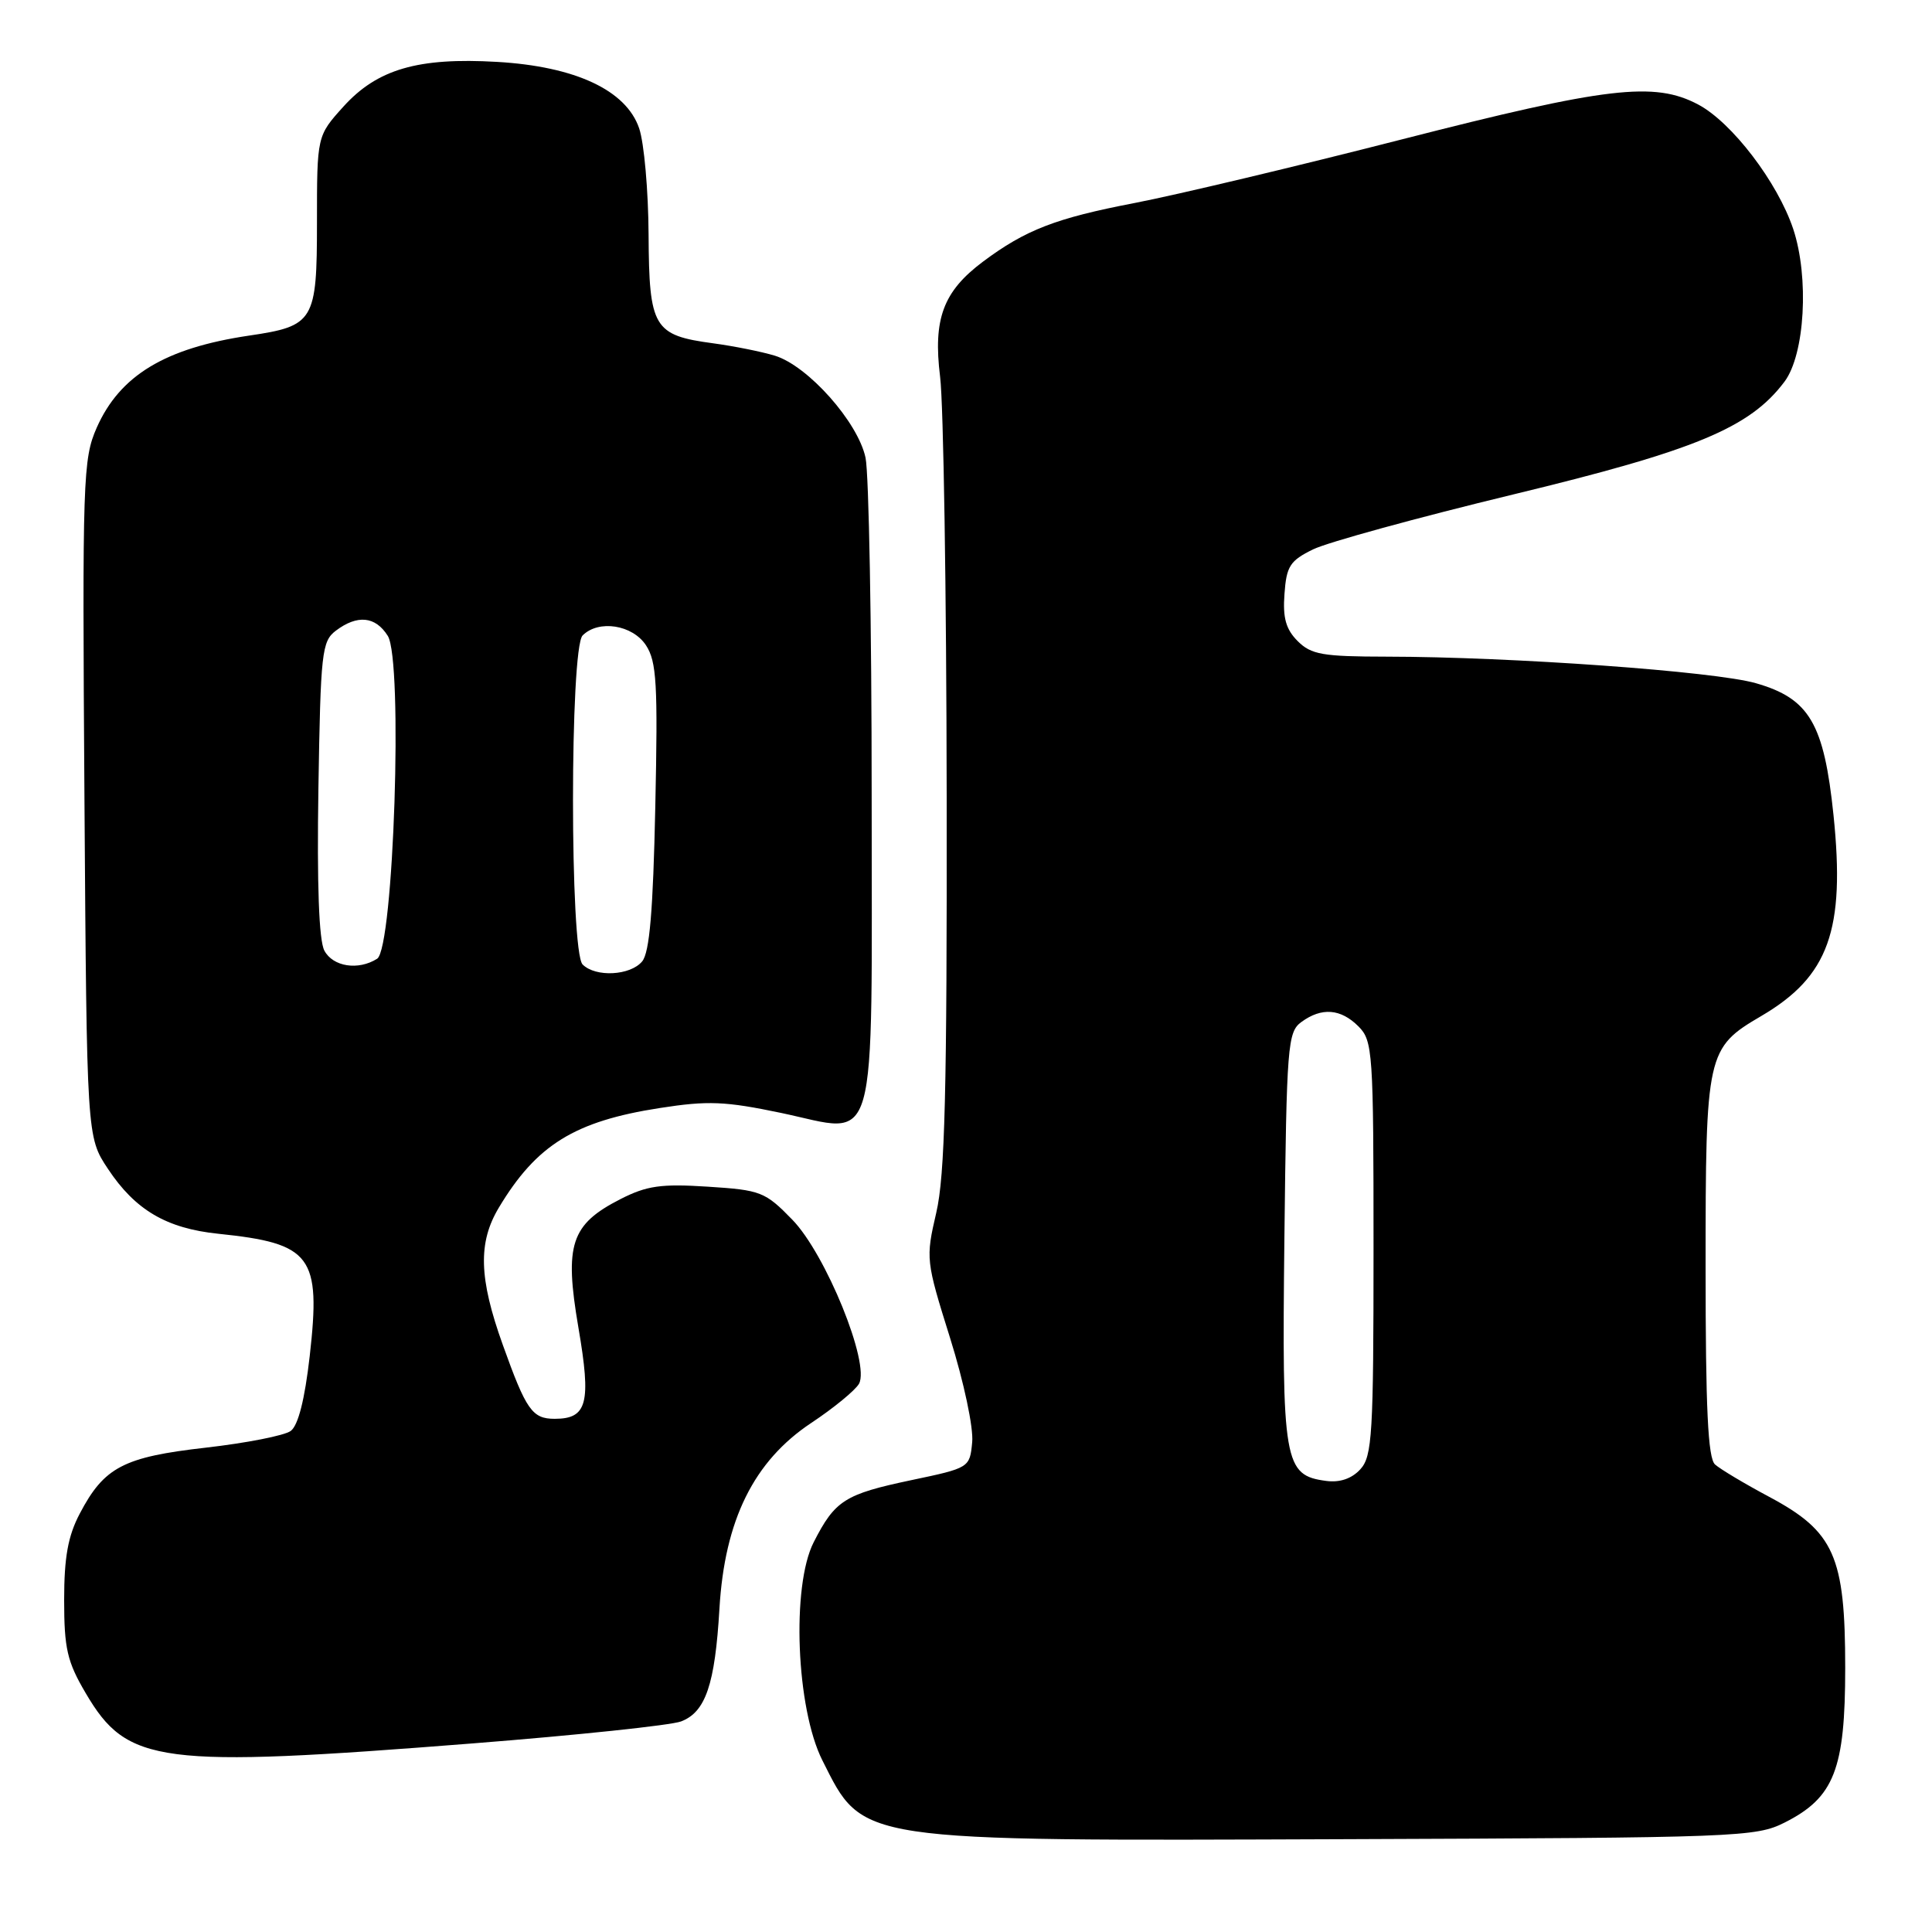 <?xml version="1.0" encoding="UTF-8" standalone="no"?>
<!DOCTYPE svg PUBLIC "-//W3C//DTD SVG 1.1//EN" "http://www.w3.org/Graphics/SVG/1.1/DTD/svg11.dtd" >
<svg xmlns="http://www.w3.org/2000/svg" xmlns:xlink="http://www.w3.org/1999/xlink" version="1.1" viewBox="0 0 256 256">
 <g >
 <path fill="currentColor"
d=" M 236.47 241.50 C 243.04 238.19 244.50 234.46 244.50 221.00 C 244.50 206.19 243.05 202.94 234.43 198.34 C 231.17 196.60 227.94 194.67 227.25 194.05 C 226.31 193.20 226.00 186.65 226.00 167.91 C 226.00 139.50 226.14 138.87 233.39 134.62 C 242.32 129.38 244.52 123.25 242.95 108.02 C 241.69 95.86 239.75 92.56 232.67 90.53 C 227.23 88.96 200.26 87.03 183.75 87.01 C 175.25 87.00 173.74 86.74 171.95 84.95 C 170.39 83.39 169.96 81.87 170.20 78.70 C 170.46 75.02 170.93 74.29 174.00 72.79 C 175.93 71.85 187.85 68.58 200.50 65.52 C 224.67 59.68 231.86 56.69 236.45 50.58 C 239.16 46.98 239.74 36.74 237.61 30.34 C 235.54 24.15 229.49 16.22 225.02 13.85 C 219.21 10.77 212.93 11.51 185.75 18.47 C 171.86 22.03 155.93 25.82 150.34 26.90 C 139.87 28.91 135.87 30.47 130.25 34.67 C 124.97 38.62 123.62 42.26 124.57 49.94 C 125.02 53.55 125.41 78.55 125.44 105.50 C 125.49 144.72 125.21 155.73 124.06 160.69 C 122.65 166.77 122.68 167.04 125.89 177.29 C 127.72 183.13 129.01 189.20 128.82 191.10 C 128.50 194.48 128.46 194.51 120.74 196.13 C 111.93 197.99 110.65 198.80 107.82 204.35 C 104.85 210.17 105.50 226.37 108.97 233.26 C 114.45 244.14 113.10 243.94 178.50 243.70 C 230.29 243.51 232.66 243.42 236.47 241.50 Z  M 62.64 231.01 C 76.47 229.92 88.89 228.61 90.24 228.10 C 93.50 226.86 94.74 223.20 95.33 213.15 C 96.02 201.41 99.89 193.60 107.49 188.55 C 110.49 186.56 113.33 184.22 113.82 183.36 C 115.32 180.68 109.41 166.15 104.98 161.61 C 101.38 157.91 100.81 157.69 93.78 157.24 C 87.60 156.84 85.70 157.11 82.21 158.89 C 75.63 162.25 74.76 164.90 76.64 175.90 C 78.36 185.92 77.82 188.00 73.50 188.00 C 70.52 188.00 69.72 186.85 66.62 178.19 C 63.45 169.36 63.32 164.64 66.11 160.00 C 71.09 151.70 76.14 148.57 87.42 146.82 C 93.82 145.82 96.09 145.92 103.51 147.47 C 116.54 150.21 115.50 153.86 115.50 105.21 C 115.50 82.82 115.13 62.77 114.69 60.66 C 113.69 55.93 107.07 48.48 102.67 47.13 C 100.93 46.60 97.25 45.86 94.50 45.49 C 86.60 44.43 86.01 43.44 85.94 31.10 C 85.91 25.27 85.35 18.93 84.69 17.00 C 82.97 11.95 76.22 8.80 65.86 8.20 C 55.39 7.59 49.98 9.17 45.50 14.13 C 42.00 18.01 42.00 18.01 42.00 29.48 C 42.00 42.57 41.62 43.20 33.00 44.47 C 21.88 46.12 15.89 49.74 12.82 56.66 C 10.99 60.82 10.90 63.33 11.19 105.85 C 11.50 150.65 11.50 150.65 14.29 154.86 C 17.91 160.33 22.05 162.77 28.93 163.48 C 41.31 164.76 42.54 166.41 41.04 179.68 C 40.38 185.47 39.51 188.88 38.52 189.61 C 37.69 190.22 32.63 191.21 27.29 191.82 C 16.36 193.06 13.80 194.40 10.57 200.56 C 9.01 203.52 8.50 206.35 8.50 212.00 C 8.50 218.44 8.90 220.18 11.35 224.34 C 16.88 233.76 21.00 234.29 62.64 231.01 Z  M 175.73 196.23 C 170.13 195.49 169.85 193.88 170.19 164.00 C 170.48 138.46 170.62 136.75 172.44 135.42 C 175.13 133.45 177.65 133.65 180.00 136.00 C 181.90 137.90 182.00 139.33 182.00 165.39 C 182.00 190.08 181.83 192.97 180.25 194.69 C 179.11 195.93 177.54 196.47 175.73 196.23 Z  M 77.20 127.80 C 75.50 126.10 75.50 85.90 77.20 84.20 C 79.32 82.08 83.81 82.78 85.60 85.51 C 87.01 87.67 87.18 90.61 86.83 106.90 C 86.54 120.69 86.07 126.21 85.09 127.39 C 83.52 129.28 78.92 129.52 77.20 127.80 Z  M 42.98 125.96 C 42.26 124.62 41.99 117.22 42.19 104.50 C 42.48 86.45 42.64 84.98 44.50 83.57 C 47.35 81.42 49.74 81.65 51.38 84.25 C 53.43 87.50 52.17 125.65 49.97 127.04 C 47.47 128.62 44.12 128.10 42.98 125.96 Z "/>
</g>
</svg>